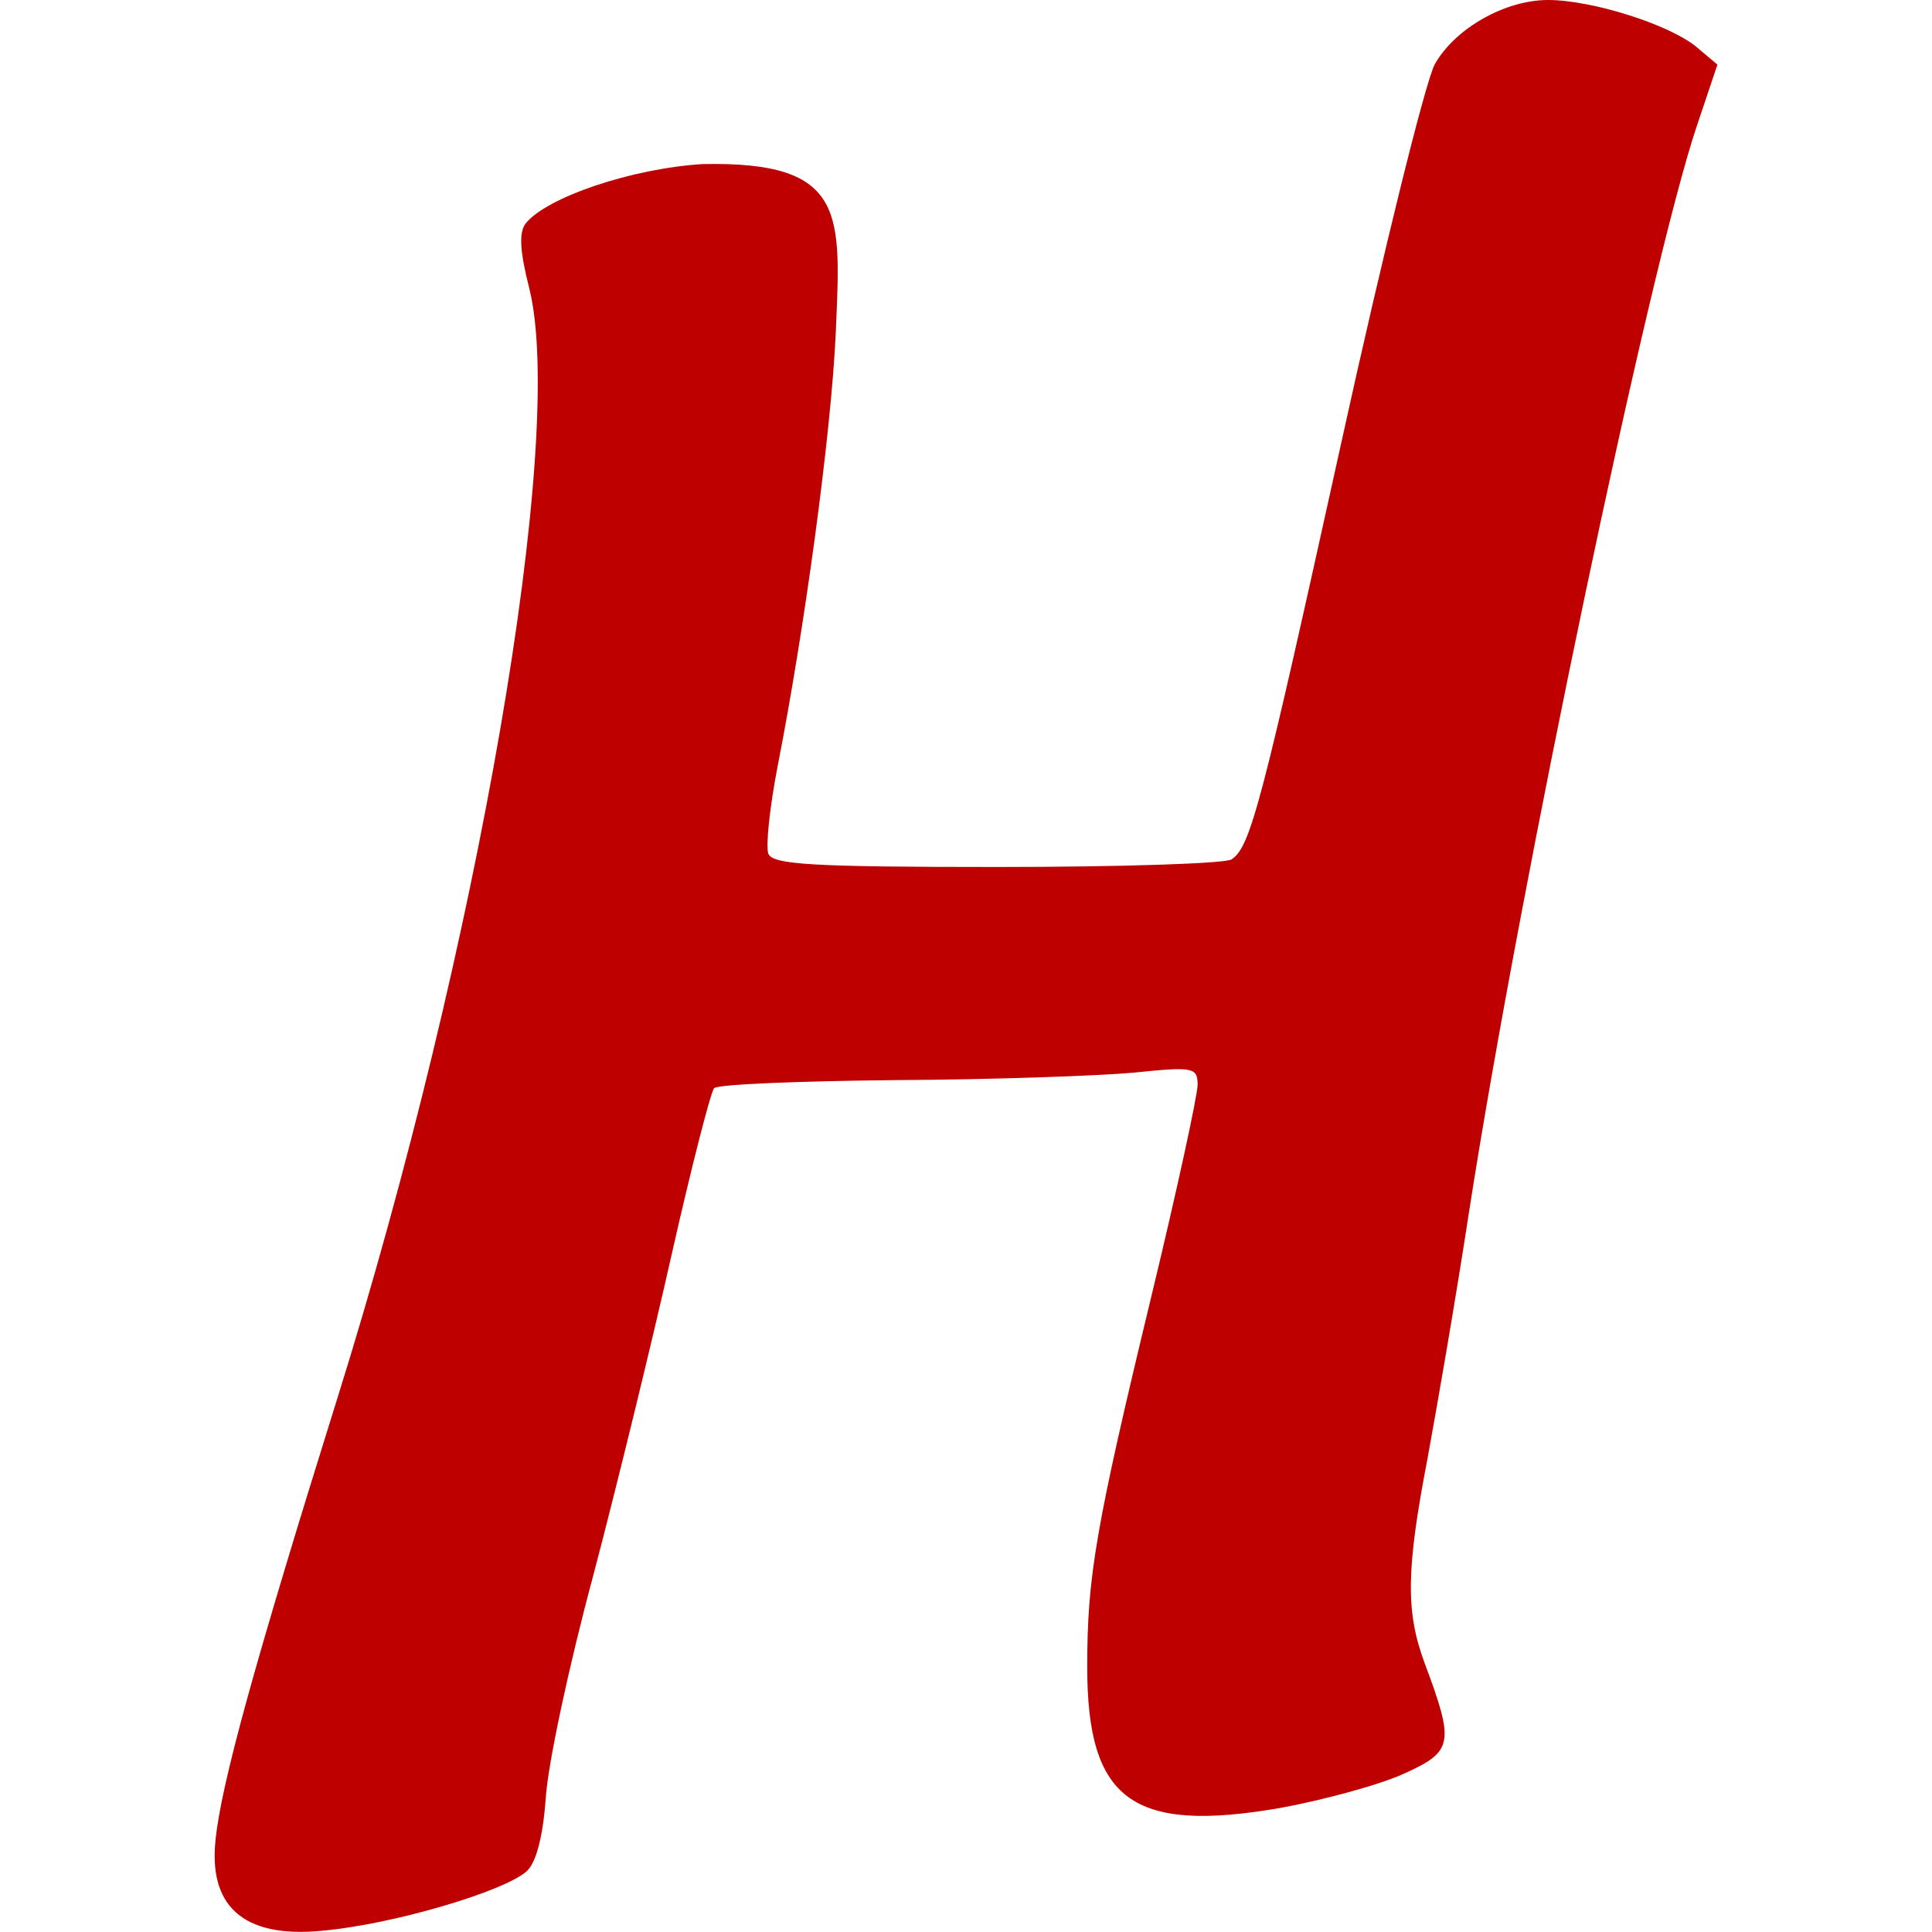 
<svg xmlns="http://www.w3.org/2000/svg" xmlns:xlink="http://www.w3.org/1999/xlink" width="16px" height="16px" viewBox="0 0 16 16" version="1.1">
<g id="surface1">
<path style=" stroke:none;fill-rule:nonzero;fill:#bf0000;fill-opacity:1;" d="M 1.785 15.238 C 1.832 14.773 2.109 13.77 2.797 11.57 C 3.961 7.848 4.691 3.617 4.383 2.387 C 4.305 2.082 4.297 1.926 4.352 1.852 C 4.527 1.633 5.234 1.395 5.816 1.359 C 7.02 1.332 6.961 1.777 6.922 2.746 C 6.883 3.613 6.656 5.246 6.441 6.34 C 6.375 6.68 6.34 7.008 6.363 7.07 C 6.398 7.16 6.723 7.18 8.258 7.18 C 9.273 7.18 10.148 7.152 10.199 7.117 C 10.355 7.016 10.445 6.672 11.105 3.68 C 11.457 2.078 11.809 0.66 11.883 0.531 C 12.051 0.234 12.465 0 12.82 0 C 13.184 0 13.824 0.203 14.047 0.387 L 14.223 0.535 L 14.055 1.035 C 13.664 2.188 12.59 7.312 12.168 10.023 C 12.059 10.738 11.898 11.668 11.82 12.09 C 11.645 13 11.641 13.348 11.797 13.77 C 12.047 14.438 12.035 14.504 11.629 14.688 C 11.426 14.781 10.965 14.906 10.602 14.973 C 9.379 15.184 9.004 14.91 9.004 13.805 C 9.004 13.059 9.07 12.66 9.543 10.703 C 9.75 9.844 9.918 9.07 9.918 8.984 C 9.918 8.84 9.883 8.832 9.391 8.883 C 9.098 8.91 8.211 8.941 7.414 8.945 C 6.617 8.953 5.941 8.98 5.914 9.012 C 5.887 9.039 5.727 9.66 5.562 10.391 C 5.398 11.121 5.105 12.32 4.91 13.059 C 4.711 13.797 4.535 14.621 4.52 14.891 C 4.496 15.211 4.441 15.422 4.363 15.496 C 4.176 15.664 3.262 15.934 2.684 15.988 C 1.98 16.062 1.73 15.754 1.785 15.238 Z M 1.785 15.238 "/>
</g>
</svg>
